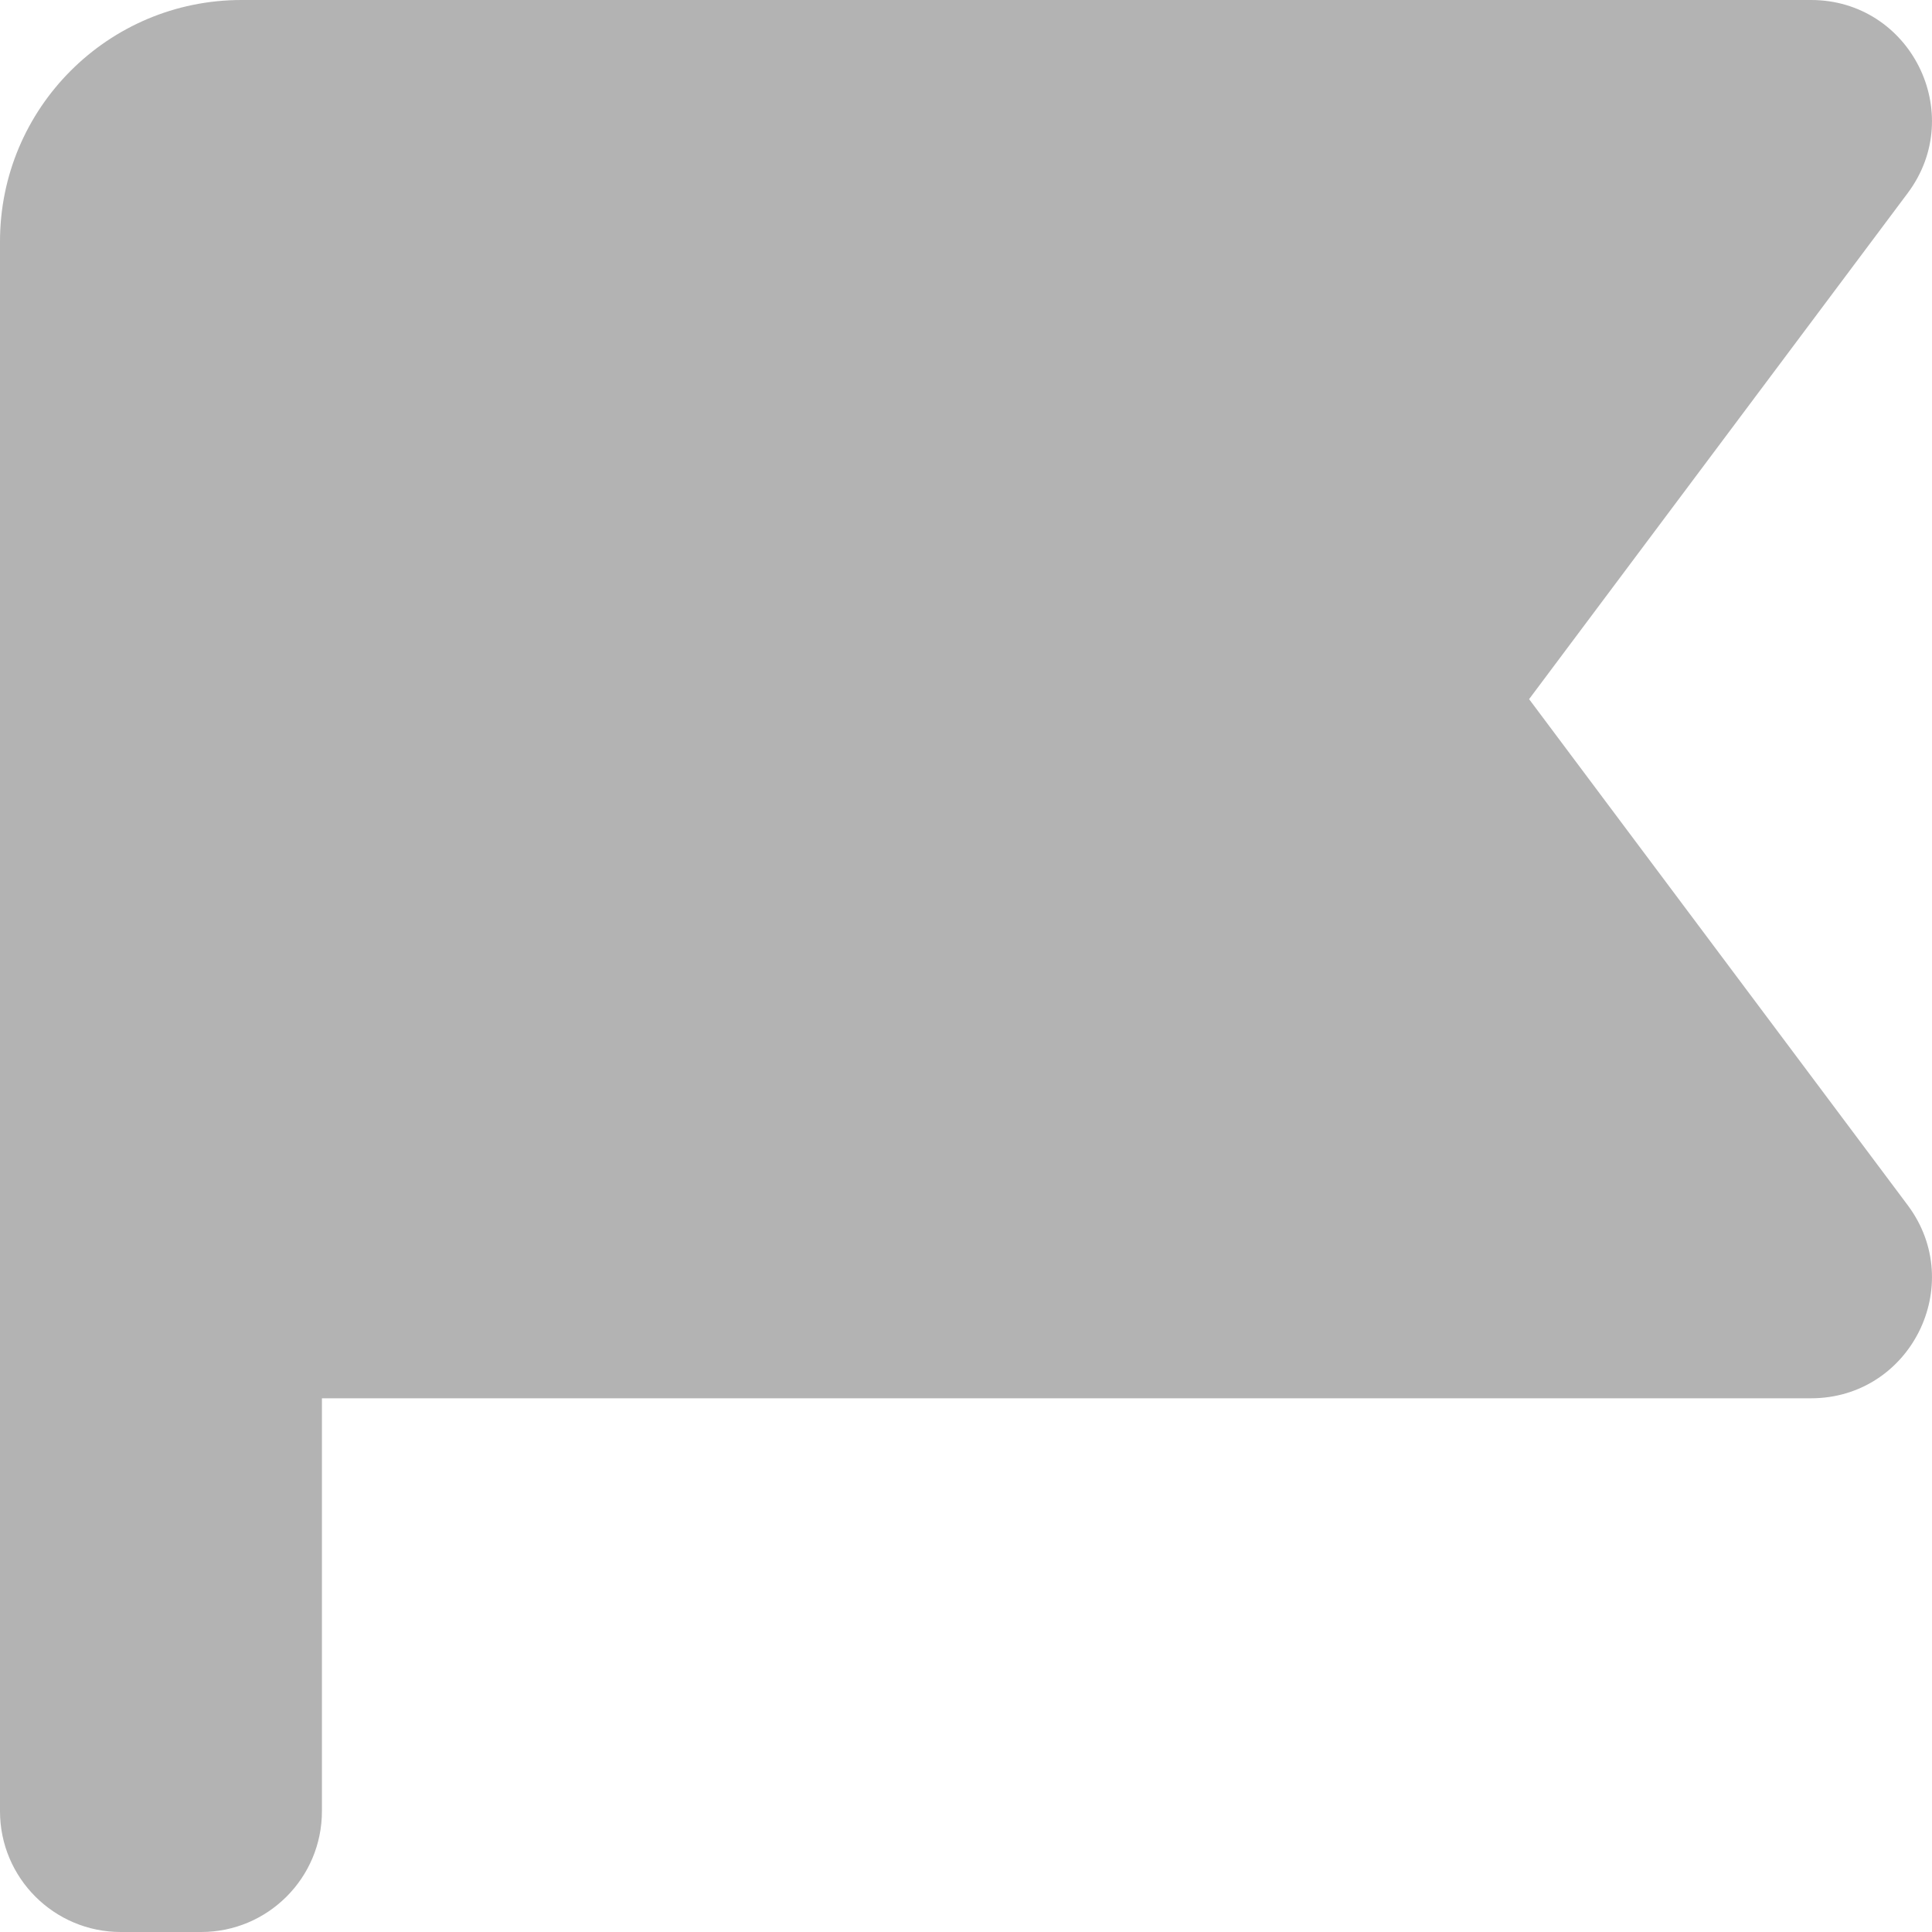 <svg width="24" height="24" viewBox="0 0 24 24" fill="none" xmlns="http://www.w3.org/2000/svg">
<path fill-rule="evenodd" clip-rule="evenodd" d="M3 0H22.497C23.733 0 24.438 1.41 23.698 2.399L18.995 8.685L23.698 14.971C24.438 15.96 23.733 17.37 22.497 17.37H3.999V22.5C3.999 23.328 3.327 24 2.499 24H1.5C0.672 24 0 23.328 0 22.5V17.37V3C0 1.343 1.343 0 3 0Z" fill="#B3B3B3"/>
</svg>
